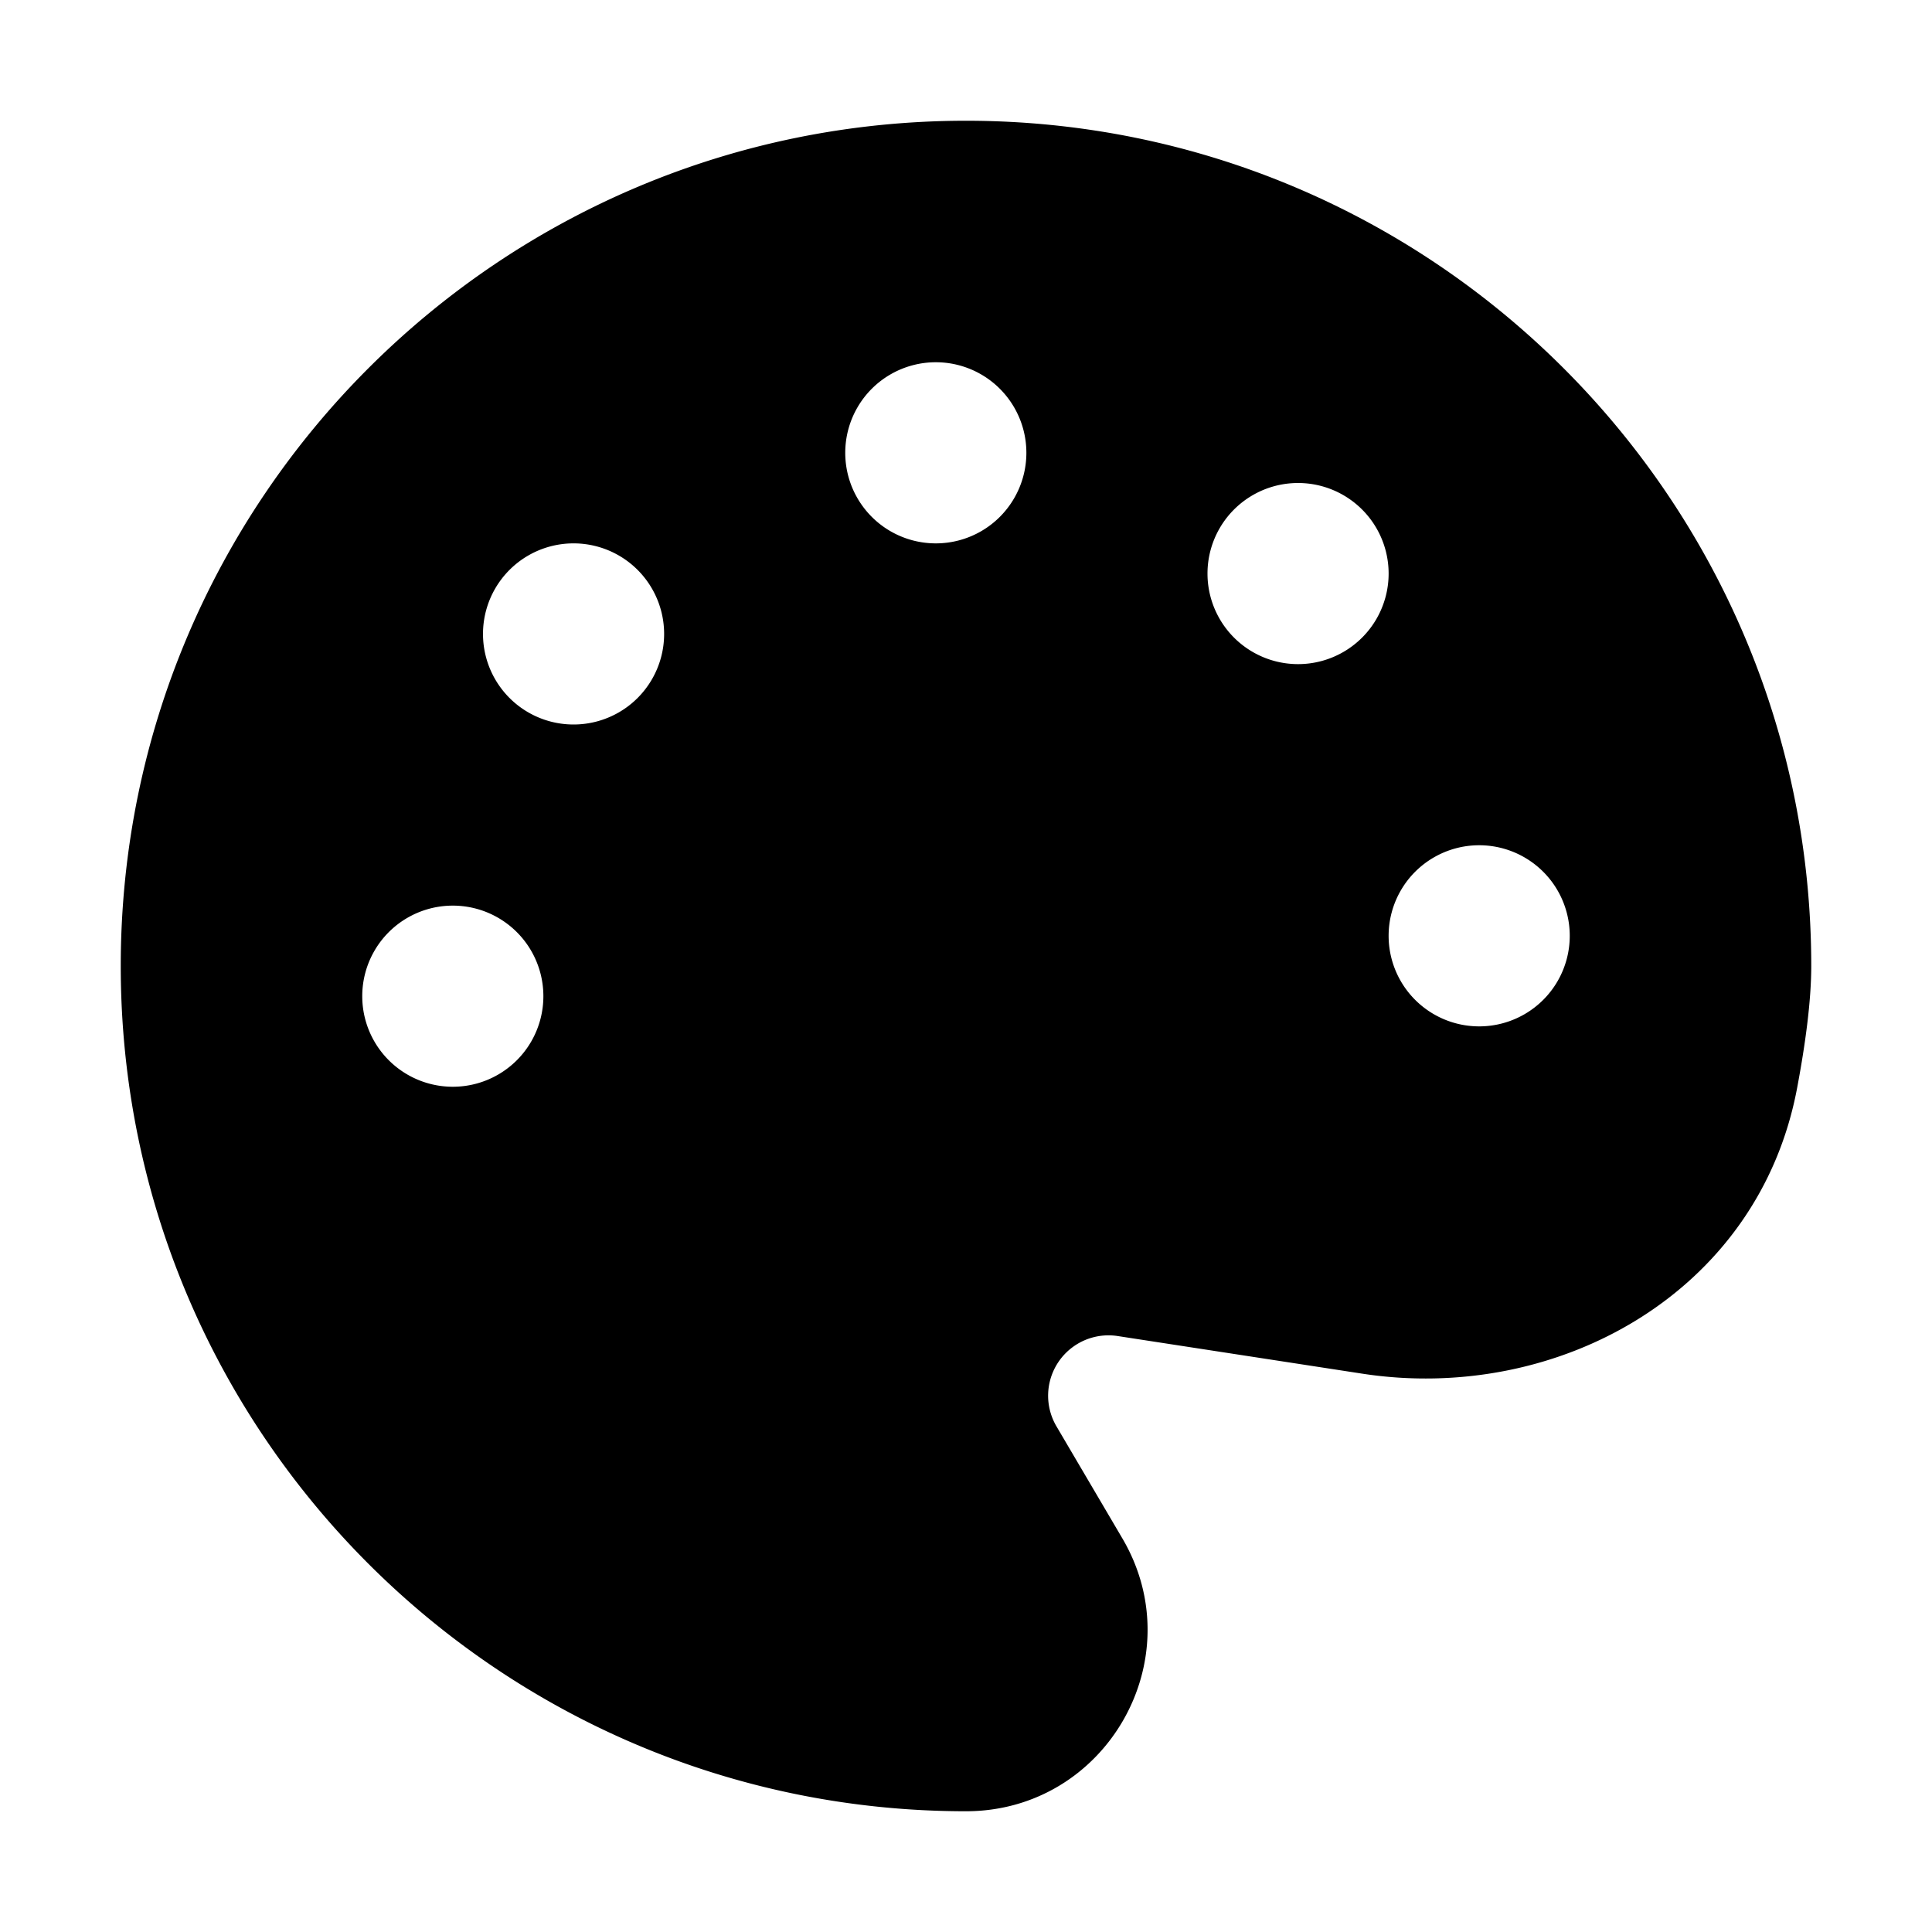 <svg width="32" height="32" fill="none" xmlns="http://www.w3.org/2000/svg"><path fill-rule="evenodd" clip-rule="evenodd" d="M2 16C2 8.268 8.268 2 16 2s14 6.268 14 14c0 .58-.098 1.297-.234 2.02-.641 3.41-3.988 5.227-7.204 4.732l-4.05-.623a1 1 0 0 0-1.014 1.495l1.091 1.855C19.767 27.48 18.318 30 16 30 8.268 30 2 23.732 2 16Zm22.5 1a1.5 1.5 0 1 0 0-3 1.5 1.5 0 0 0 0 3ZM17 7.5a1.5 1.5 0 1 1-3 0 1.5 1.5 0 0 1 3 0Zm4.5 3.5a1.5 1.5 0 1 0 0-3 1.5 1.5 0 0 0 0 3ZM11 10.5a1.5 1.5 0 1 1-3 0 1.5 1.5 0 0 1 3 0ZM7.5 18a1.5 1.5 0 1 0 0-3 1.5 1.5 0 0 0 0 3Z" fill="#000"/></svg>